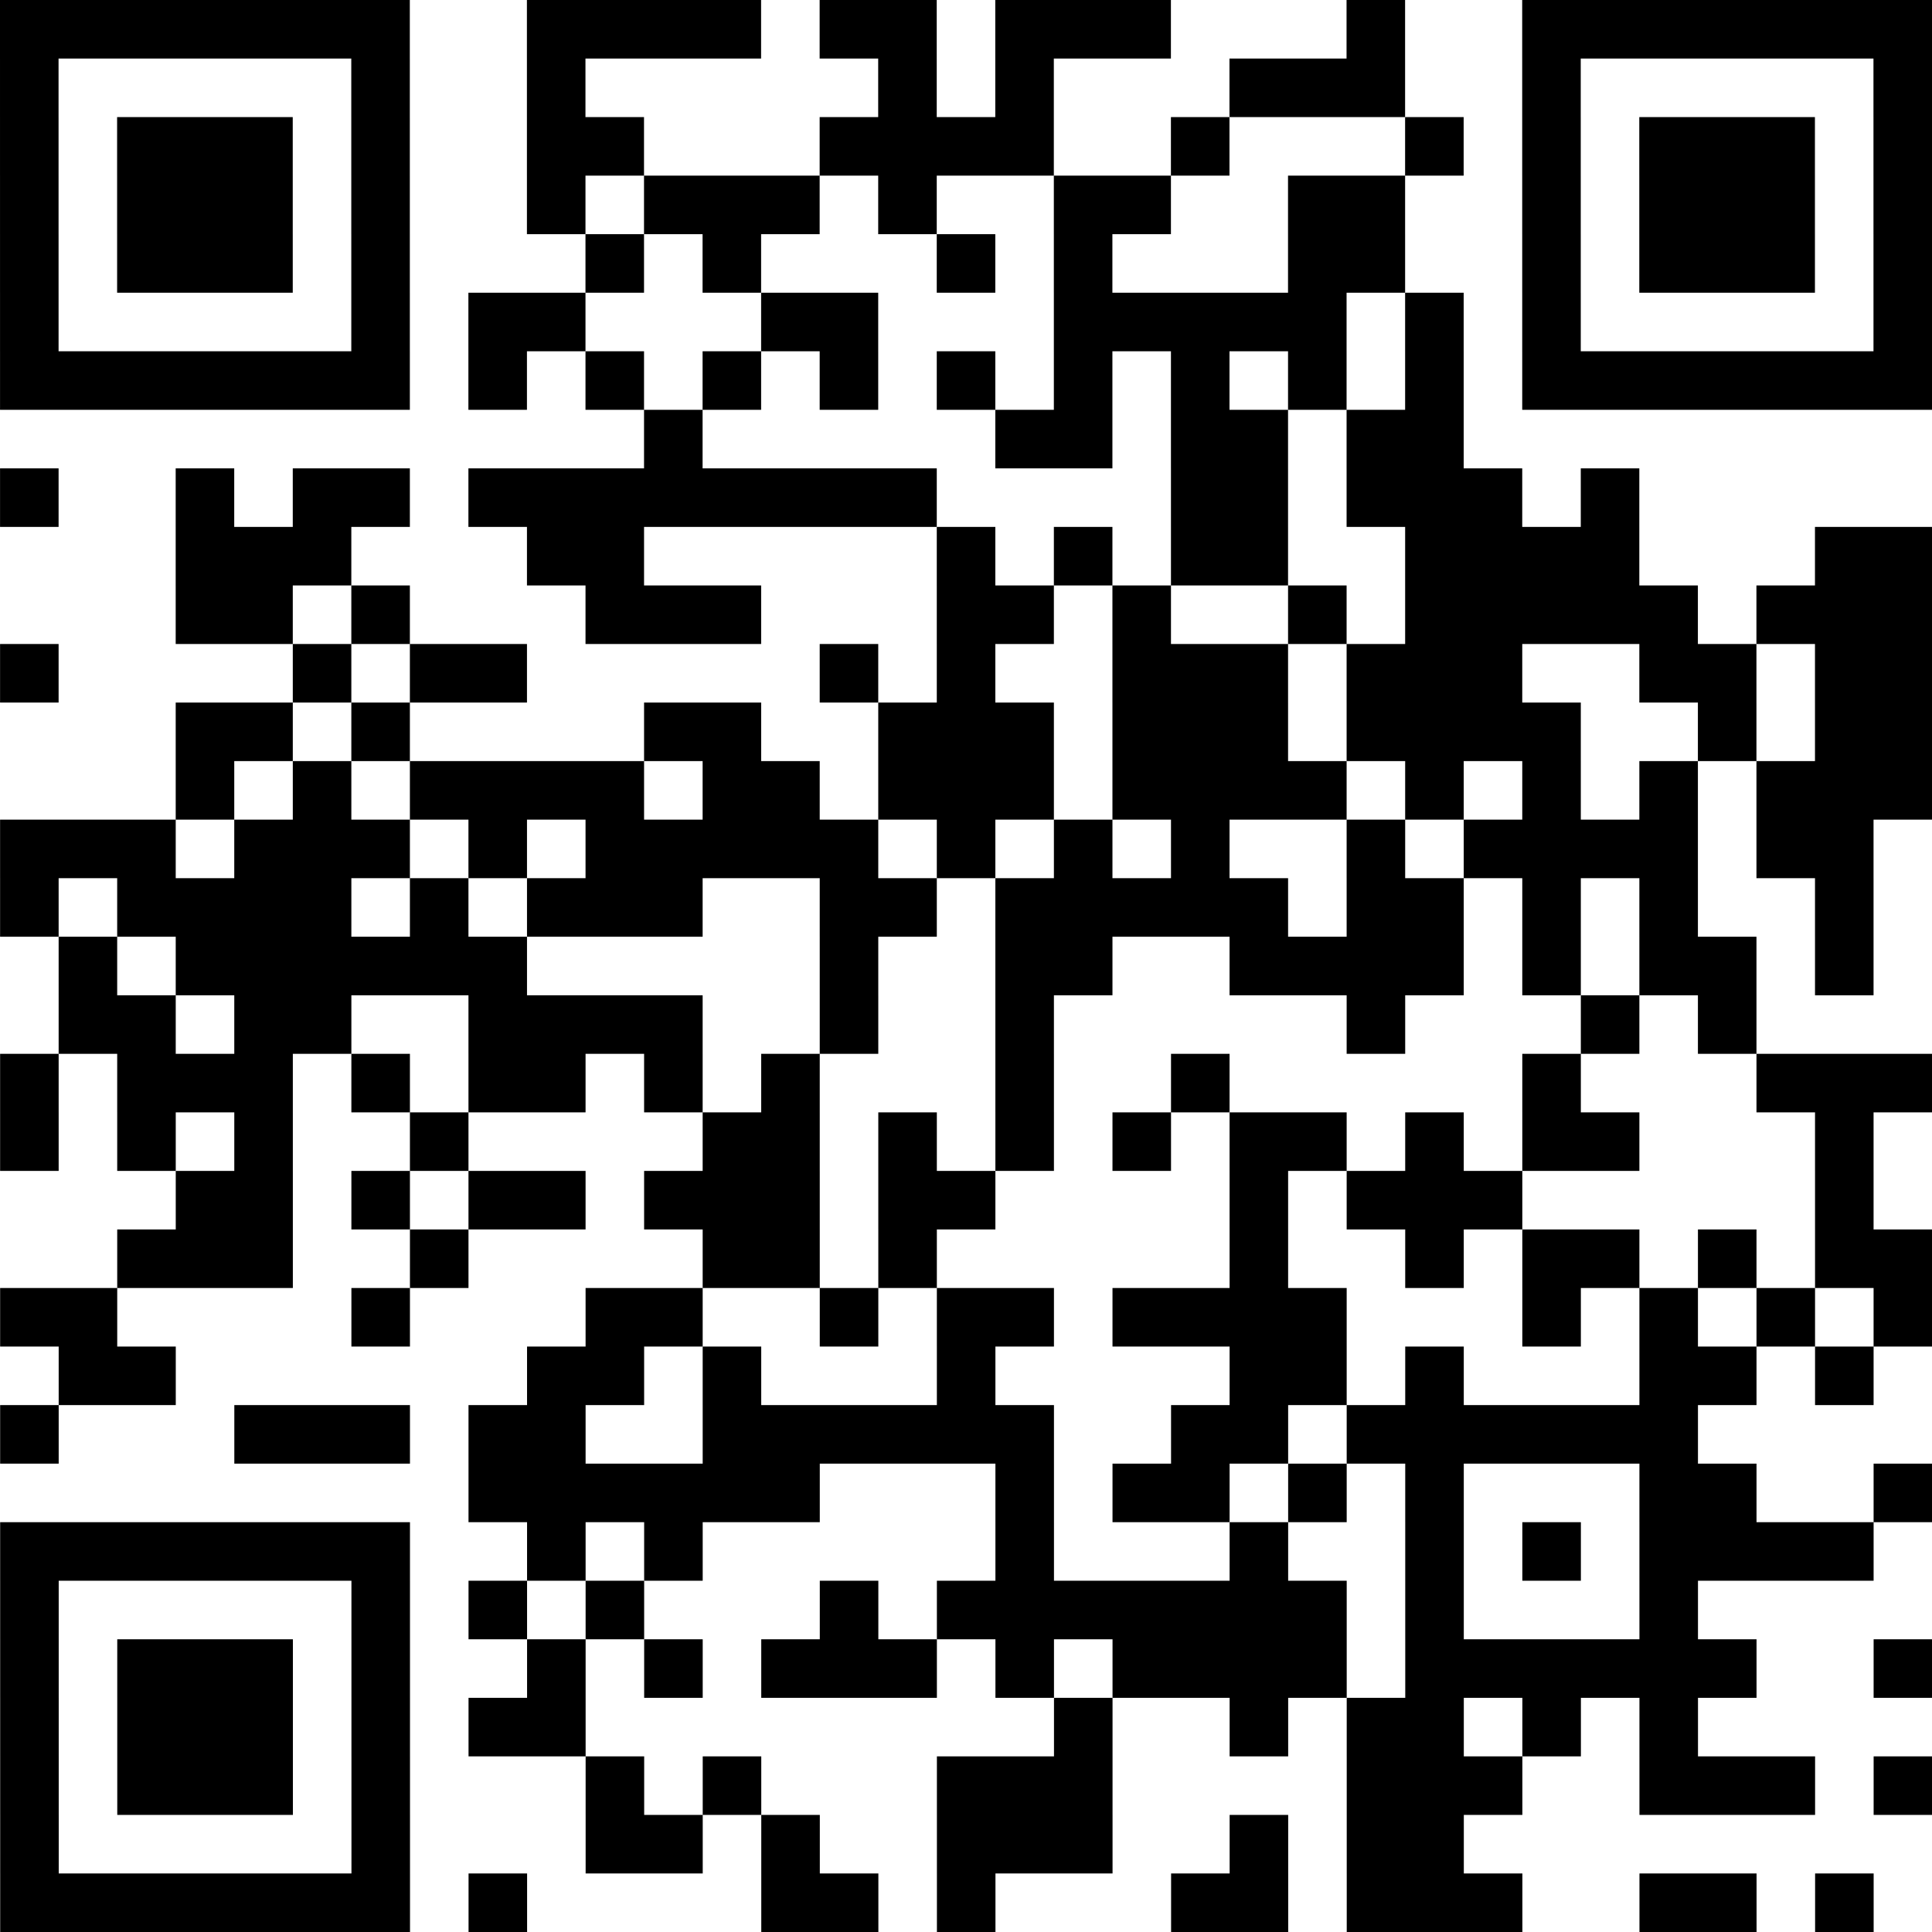 <?xml version="1.0" encoding="utf-8"?>
<svg xmlns="http://www.w3.org/2000/svg" width="330" height="330" class="segno"><path transform="scale(10)" class="qrline" stroke="#000" d="M0 0.5h7m2 0h4m1 0h2m1 0h3m3 0h1m2 0h7m-33 1h1m5 0h1m2 0h1m5 0h1m1 0h1m3 0h3m2 0h1m5 0h1m-33 1h1m1 0h3m1 0h1m2 0h2m3 0h4m2 0h1m3 0h1m1 0h1m1 0h3m1 0h1m-33 1h1m1 0h3m1 0h1m2 0h1m1 0h3m1 0h1m2 0h2m2 0h2m2 0h1m1 0h3m1 0h1m-33 1h1m1 0h3m1 0h1m3 0h1m1 0h1m3 0h1m1 0h1m3 0h2m2 0h1m1 0h3m1 0h1m-33 1h1m5 0h1m1 0h2m3 0h2m3 0h5m1 0h1m1 0h1m5 0h1m-33 1h7m1 0h1m1 0h1m1 0h1m1 0h1m1 0h1m1 0h1m1 0h1m1 0h1m1 0h1m1 0h7m-22 1h1m5 0h2m1 0h2m1 0h2m-25 1h1m2 0h1m1 0h2m1 0h8m4 0h2m1 0h3m1 0h1m-25 1h3m3 0h2m5 0h1m1 0h1m1 0h2m2 0h4m3 0h2m-30 1h2m1 0h1m3 0h3m3 0h2m1 0h1m2 0h1m1 0h5m1 0h3m-33 1h1m4 0h1m1 0h2m5 0h1m1 0h1m2 0h3m1 0h3m2 0h2m1 0h2m-30 1h2m1 0h1m4 0h2m2 0h3m1 0h3m1 0h4m2 0h1m1 0h2m-30 1h1m1 0h1m1 0h4m1 0h2m1 0h3m1 0h4m1 0h1m1 0h1m1 0h1m1 0h3m-33 1h3m1 0h3m1 0h1m1 0h5m1 0h1m1 0h1m1 0h1m2 0h1m1 0h4m1 0h2m-32 1h1m1 0h4m1 0h1m1 0h3m2 0h2m1 0h5m1 0h2m1 0h1m1 0h1m2 0h1m-31 1h1m1 0h6m5 0h1m2 0h2m2 0h4m1 0h1m1 0h2m1 0h1m-31 1h2m1 0h2m2 0h4m2 0h1m2 0h1m5 0h1m3 0h1m1 0h1m-30 1h1m1 0h3m1 0h1m1 0h2m1 0h1m1 0h1m3 0h1m2 0h1m5 0h1m3 0h3m-33 1h1m1 0h1m1 0h1m2 0h1m4 0h2m1 0h1m1 0h1m1 0h1m1 0h2m1 0h1m1 0h2m3 0h1m-29 1h2m1 0h1m1 0h2m1 0h3m1 0h2m4 0h1m1 0h3m5 0h1m-30 1h3m2 0h1m4 0h2m1 0h1m5 0h1m2 0h1m1 0h2m1 0h1m1 0h2m-33 1h2m4 0h1m3 0h2m2 0h1m1 0h2m1 0h4m3 0h1m1 0h1m1 0h1m1 0h1m-32 1h2m6 0h2m1 0h1m3 0h1m4 0h2m1 0h1m3 0h2m1 0h1m-32 1h1m3 0h3m1 0h2m2 0h6m2 0h2m1 0h6m-21 1h6m3 0h1m1 0h2m1 0h1m1 0h1m3 0h2m2 0h1m-33 1h7m2 0h1m1 0h1m5 0h1m3 0h1m2 0h1m1 0h1m1 0h4m-32 1h1m5 0h1m1 0h1m1 0h1m3 0h1m1 0h7m1 0h1m3 0h1m-29 1h1m1 0h3m1 0h1m2 0h1m1 0h1m1 0h3m1 0h1m1 0h4m1 0h6m2 0h1m-33 1h1m1 0h3m1 0h1m1 0h2m8 0h1m2 0h1m1 0h2m1 0h1m1 0h1m-29 1h1m1 0h3m1 0h1m3 0h1m1 0h1m3 0h3m4 0h3m2 0h3m1 0h1m-33 1h1m5 0h1m3 0h2m1 0h1m2 0h3m2 0h1m1 0h2m-25 1h7m1 0h1m4 0h2m1 0h1m3 0h2m1 0h3m2 0h2m1 0h1"/></svg>
